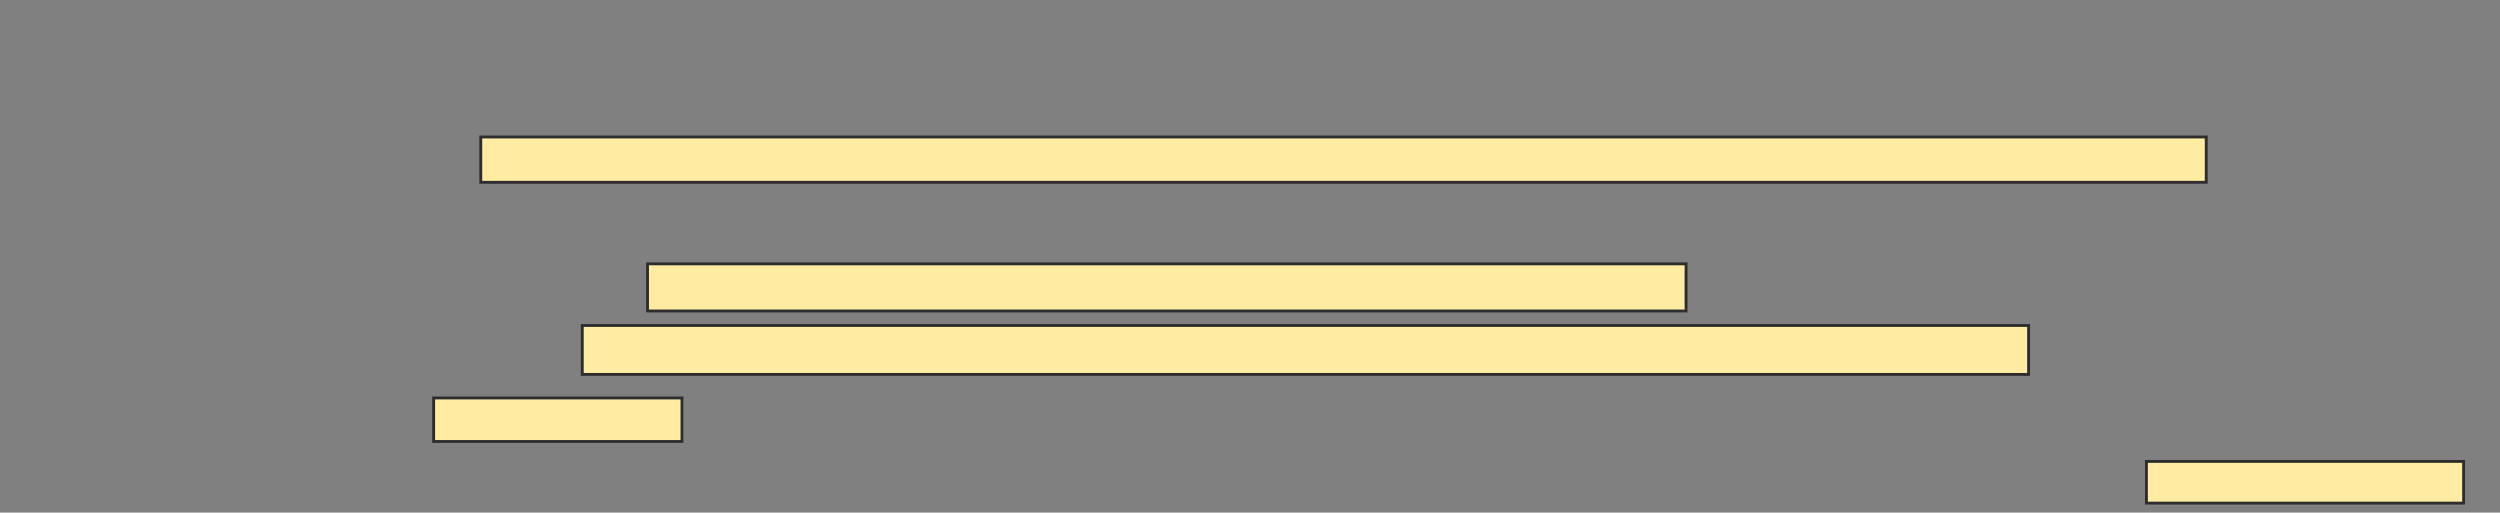 <svg xmlns="http://www.w3.org/2000/svg" width="873" height="179">
 <rect width="100%" height="100%" fill="#808080" stroke="none"/>
 <!-- Created with Image Occlusion Enhanced -->
 <g>
  <title>Labels</title>
 </g>
 <g>
  <title>Masks</title>
  <rect id="6db797af51d34784803b7d76ab7cf904-ao-1" height="15.823" width="602.532" y="47.835" x="167.886" stroke="#2D2D2D" fill="#FFEBA2"/>
  
  <rect id="6db797af51d34784803b7d76ab7cf904-ao-3" height="16.456" width="362.658" y="92.139" x="226.114" stroke="#2D2D2D" fill="#FFEBA2"/>
  <rect id="6db797af51d34784803b7d76ab7cf904-ao-4" height="17.089" width="505.063" y="113.658" x="203.329" stroke="#2D2D2D" fill="#FFEBA2"/>
  <g id="6db797af51d34784803b7d76ab7cf904-ao-5">
   <rect height="15.19" width="86.709" y="138.975" x="151.43" stroke="#2D2D2D" fill="#FFEBA2"/>
   <rect height="14.557" width="110.76" y="161.127" x="749.532" stroke="#2D2D2D" fill="#FFEBA2"/>
  </g>
 </g>
</svg>
